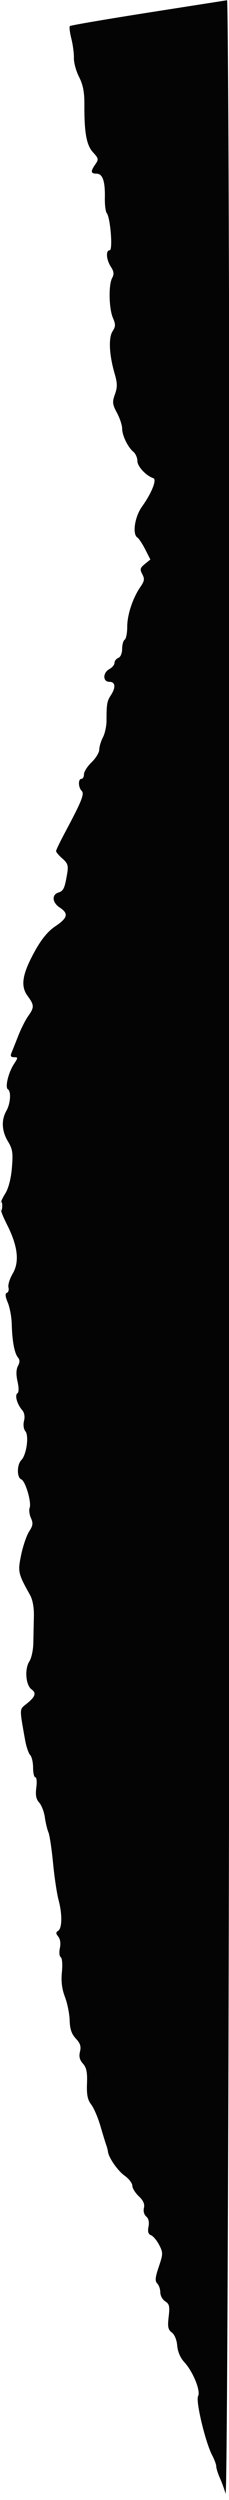 <svg id="svgContent" version="1.1" width="90" height="979" preserveAspectRatio="none"
	style="position: relative; width: 90px; height: 979px; margin:auto; user-select: none; cursor: default;"
	xmlns="http://www.w3.org/2000/svg" xmlns:xlink="http://www.w3.org/1999/xlink" viewBox="0 0 90 979">
<g id="svgPath">
	<path
		d="M 58.242 4.942 C 41.600 7.550, 27.746 9.920, 27.457 10.210 C 27.167 10.499, 27.428 12.708, 28.037 15.118 C 28.645 17.528, 29.097 20.954, 29.041 22.731 C 28.986 24.508, 29.900 27.843, 31.072 30.142 C 32.630 33.195, 33.194 36.098, 33.164 40.911 C 33.096 51.978, 33.988 56.884, 36.576 59.676 C 38.735 62.006, 38.816 62.425, 37.474 64.341 C 35.509 67.146, 35.616 68, 37.933 68 C 40.331 68, 41.346 70.930, 41.208 77.460 C 41.151 80.188, 41.486 82.888, 41.954 83.460 C 43.379 85.204, 44.402 98, 43.116 98 C 41.491 98, 41.750 101.690, 43.571 104.468 C 44.768 106.294, 44.887 107.343, 44.071 108.867 C 42.613 111.591, 42.799 120.825, 44.385 124.500 C 45.467 127.008, 45.444 127.865, 44.242 129.724 C 42.587 132.284, 42.904 138.920, 45.032 146.240 C 46.151 150.089, 46.176 151.625, 45.165 154.420 C 44.074 157.437, 44.172 158.328, 45.961 161.665 C 47.082 163.758, 48 166.512, 48 167.785 C 48 170.516, 50.224 175.111, 52.434 176.945 C 53.295 177.660, 54 179.282, 54 180.550 C 54 182.654, 57.401 186.300, 60.248 187.249 C 61.744 187.748, 59.620 193.070, 55.797 198.400 C 52.932 202.395, 51.927 209.219, 54.014 210.509 C 54.572 210.854, 55.943 212.928, 57.061 215.120 L 59.094 219.104 56.914 220.869 C 55.054 222.375, 54.907 222.958, 55.916 224.843 C 56.891 226.665, 56.768 227.531, 55.215 229.776 C 52.174 234.173, 50 240.713, 50 245.461 C 50 247.893, 49.550 250.160, 49 250.500 C 48.450 250.840, 48 252.456, 48 254.090 C 48 255.810, 47.368 257.305, 46.500 257.638 C 45.675 257.955, 45 258.825, 45 259.572 C 45 260.319, 44.100 261.411, 43 262 C 40.337 263.425, 40.337 267, 43 267 C 45.366 267, 45.589 269.171, 43.544 272.293 C 42.054 274.567, 41.862 275.705, 41.861 282.270 C 41.861 284.344, 41.220 287.269, 40.436 288.770 C 39.653 290.272, 39.010 292.428, 39.006 293.563 C 39.003 294.698, 37.650 296.919, 36 298.500 C 34.350 300.081, 33 302.190, 33 303.187 C 33 304.184, 32.550 305, 32 305 C 30.658 305, 30.724 308.324, 32.094 309.694 C 33.265 310.865, 32.144 313.655, 25.545 326 C 23.634 329.575, 22.055 332.840, 22.035 333.257 C 22.016 333.673, 23.129 334.995, 24.510 336.196 C 26.605 338.018, 26.921 338.966, 26.423 341.939 C 25.424 347.894, 24.975 348.873, 22.949 349.516 C 20.230 350.379, 20.518 353.454, 23.500 355.408 C 27.036 357.725, 26.624 359.449, 21.753 362.720 C 18.816 364.692, 16.317 367.723, 13.657 372.536 C 8.721 381.468, 7.976 386.124, 10.860 390.024 C 13.489 393.581, 13.513 394.471, 11.069 397.903 C 10.007 399.394, 8.265 402.839, 7.197 405.557 C 6.129 408.276, 4.925 411.288, 4.521 412.250 C 3.986 413.524, 4.255 414, 5.508 414 C 7.127 414, 7.125 414.161, 5.467 416.691 C 3.286 420.020, 1.898 425.819, 3.104 426.564 C 4.456 427.400, 4.114 432.177, 2.500 435 C 0.453 438.581, 0.683 442.968, 3.129 446.981 C 4.940 449.951, 5.167 451.462, 4.680 457.275 C 4.320 461.567, 3.349 465.317, 2.055 467.412 C -0.628 471.752, -0.549 472.962, 2.867 479.779 C 7.018 488.064, 7.702 494.145, 4.998 498.727 C 3.822 500.721, 3.068 503.152, 3.323 504.129 C 3.579 505.105, 3.297 506.068, 2.696 506.268 C 1.948 506.517, 2.058 507.711, 3.049 510.066 C 3.843 511.955, 4.548 515.750, 4.616 518.500 C 4.779 525.081, 5.673 529.901, 7.035 531.543 C 7.831 532.501, 7.837 533.437, 7.055 534.896 C 6.336 536.241, 6.277 538.278, 6.881 540.966 C 7.439 543.451, 7.429 545.235, 6.854 545.590 C 5.715 546.294, 6.715 549.904, 8.667 552.132 C 9.582 553.177, 9.860 554.712, 9.437 556.395 C 9.050 557.938, 9.275 559.627, 9.982 560.478 C 11.460 562.260, 10.397 569.745, 8.380 571.763 C 6.612 573.531, 6.588 578.628, 8.345 579.302 C 9.986 579.932, 12.469 588.335, 11.647 590.477 C 11.321 591.328, 11.555 593.125, 12.169 594.471 C 13.071 596.451, 12.938 597.445, 11.473 599.681 C 10.477 601.201, 9.066 605.290, 8.337 608.768 C 6.930 615.480, 7.085 616.192, 11.760 624.500 C 12.843 626.424, 13.400 629.473, 13.315 633 C 13.242 636.025, 13.144 640.712, 13.098 643.414 C 13.052 646.117, 12.359 649.330, 11.557 650.553 C 9.606 653.530, 10.085 659.858, 12.388 661.542 C 14.429 663.034, 13.890 664.472, 10.187 667.409 C 7.622 669.444, 7.636 668.876, 9.845 681.299 C 10.314 683.938, 11.216 686.616, 11.849 687.249 C 12.482 687.882, 13 690.110, 13 692.200 C 13 694.290, 13.407 696, 13.905 696 C 14.403 696, 14.567 697.810, 14.270 700.022 C 13.876 702.958, 14.184 704.546, 15.408 705.898 C 16.331 706.918, 17.327 709.495, 17.622 711.626 C 17.918 713.757, 18.548 716.400, 19.023 717.500 C 19.497 718.600, 20.316 724, 20.842 729.500 C 21.368 735, 22.342 741.525, 23.007 744 C 24.511 749.597, 24.434 755.114, 22.838 756.100 C 21.899 756.680, 21.914 757.191, 22.903 758.383 C 23.687 759.328, 23.928 761.050, 23.530 762.864 C 23.174 764.484, 23.326 766.084, 23.868 766.418 C 24.425 766.763, 24.625 769.301, 24.328 772.264 C 23.964 775.894, 24.332 778.880, 25.528 782 C 26.476 784.475, 27.308 788.601, 27.376 791.169 C 27.466 794.550, 28.135 796.515, 29.802 798.289 C 31.541 800.140, 31.940 801.392, 31.433 803.410 C 30.959 805.301, 31.296 806.670, 32.590 808.099 C 33.987 809.643, 34.363 811.477, 34.188 815.899 C 34.016 820.267, 34.416 822.268, 35.828 824.090 C 36.855 825.415, 38.486 829.200, 39.452 832.500 C 40.419 835.800, 41.456 839.175, 41.758 840 C 42.060 840.825, 42.355 841.950, 42.415 842.500 C 42.674 844.903, 46.215 850.017, 48.985 851.989 C 50.643 853.170, 52 854.927, 52 855.894 C 52 856.860, 53.149 858.730, 54.552 860.049 C 56.316 861.706, 56.937 863.115, 56.562 864.609 C 56.247 865.865, 56.626 867.275, 57.467 867.973 C 58.393 868.741, 58.716 870.172, 58.361 871.943 C 57.972 873.890, 58.266 874.888, 59.351 875.305 C 60.201 875.630, 61.643 877.342, 62.556 879.108 C 64.114 882.121, 64.105 882.648, 62.403 887.654 C 60.988 891.817, 60.854 893.254, 61.795 894.195 C 62.458 894.858, 63 896.431, 63 897.692 C 63 898.952, 63.868 900.525, 64.930 901.188 C 66.553 902.202, 66.768 903.161, 66.286 907.231 C 65.819 911.178, 66.048 912.314, 67.528 913.397 C 68.600 914.181, 69.465 916.280, 69.642 918.527 C 69.825 920.850, 70.880 923.335, 72.354 924.915 C 75.824 928.634, 78.968 936.306, 77.845 938.313 C 76.824 940.137, 80.738 956.483, 83.397 961.500 C 84.272 963.150, 84.990 965.107, 84.994 965.849 C 84.997 966.591, 85.633 968.616, 86.406 970.349 C 87.180 972.082, 88.192 974.850, 88.656 976.500 C 89.691 980.180, 90.594 558.616, 90.240 236.750 C 90.097 106.537, 89.647 0.045, 89.240 0.100 C 88.833 0.155, 74.884 2.334, 58.242 4.942 M 0.195 472.500 C 0.215 474.150, 0.439 474.704, 0.693 473.731 C 0.947 472.758, 0.930 471.408, 0.656 470.731 C 0.382 470.054, 0.175 470.850, 0.195 472.500"
		stroke="none" fill="#040404" fill-rule="evenodd"></path>
	</g>
</svg>
